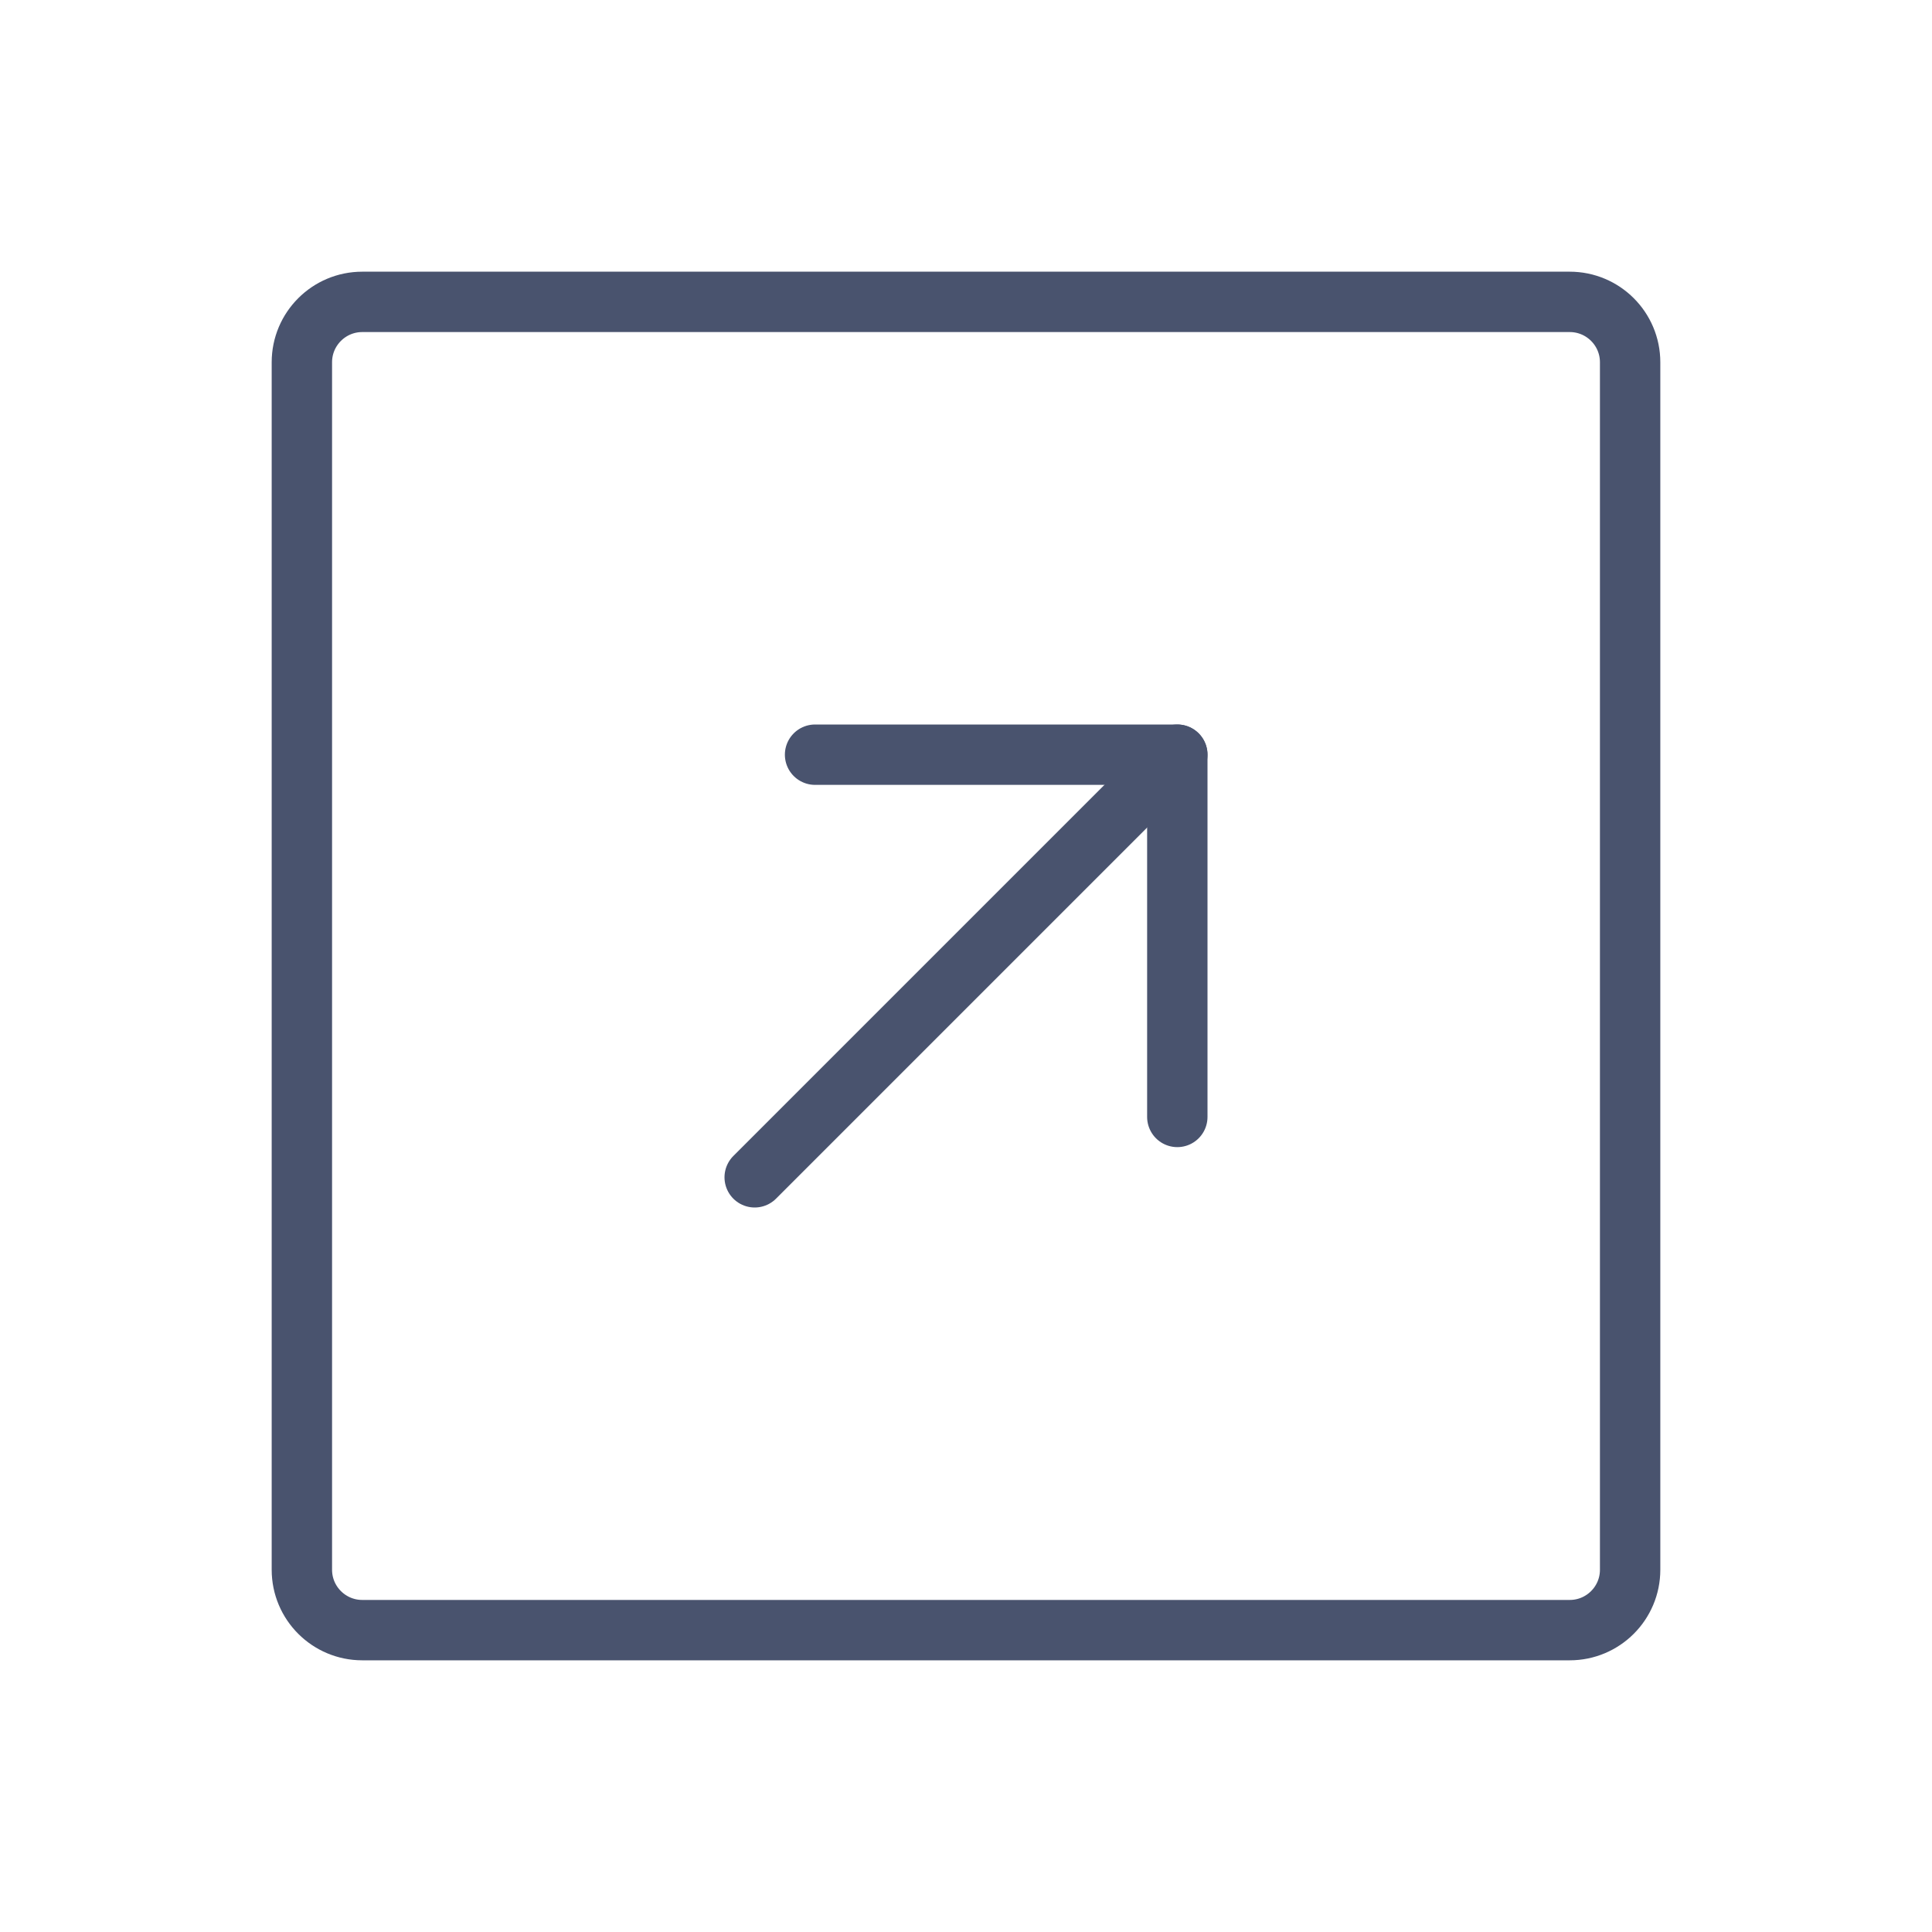 <svg width="32" height="32" viewBox="0 0 32 32" fill="none" xmlns="http://www.w3.org/2000/svg">
<path d="M5 6L5 26C5 26.552 5.448 27 6 27H26C26.552 27 27 26.552 27 26V6C27 5.448 26.552 5 26 5H6C5.448 5 5 5.448 5 6Z" stroke="#49536E" stroke-linecap="round" stroke-linejoin="round"/>
<path d="M13.5 12.5H19.5V18.5" stroke="#49536E" stroke-linecap="round" stroke-linejoin="round"/>
<path d="M12.5 19.5L19.5 12.5" stroke="#49536E" stroke-linecap="round" stroke-linejoin="round"/>
</svg>
